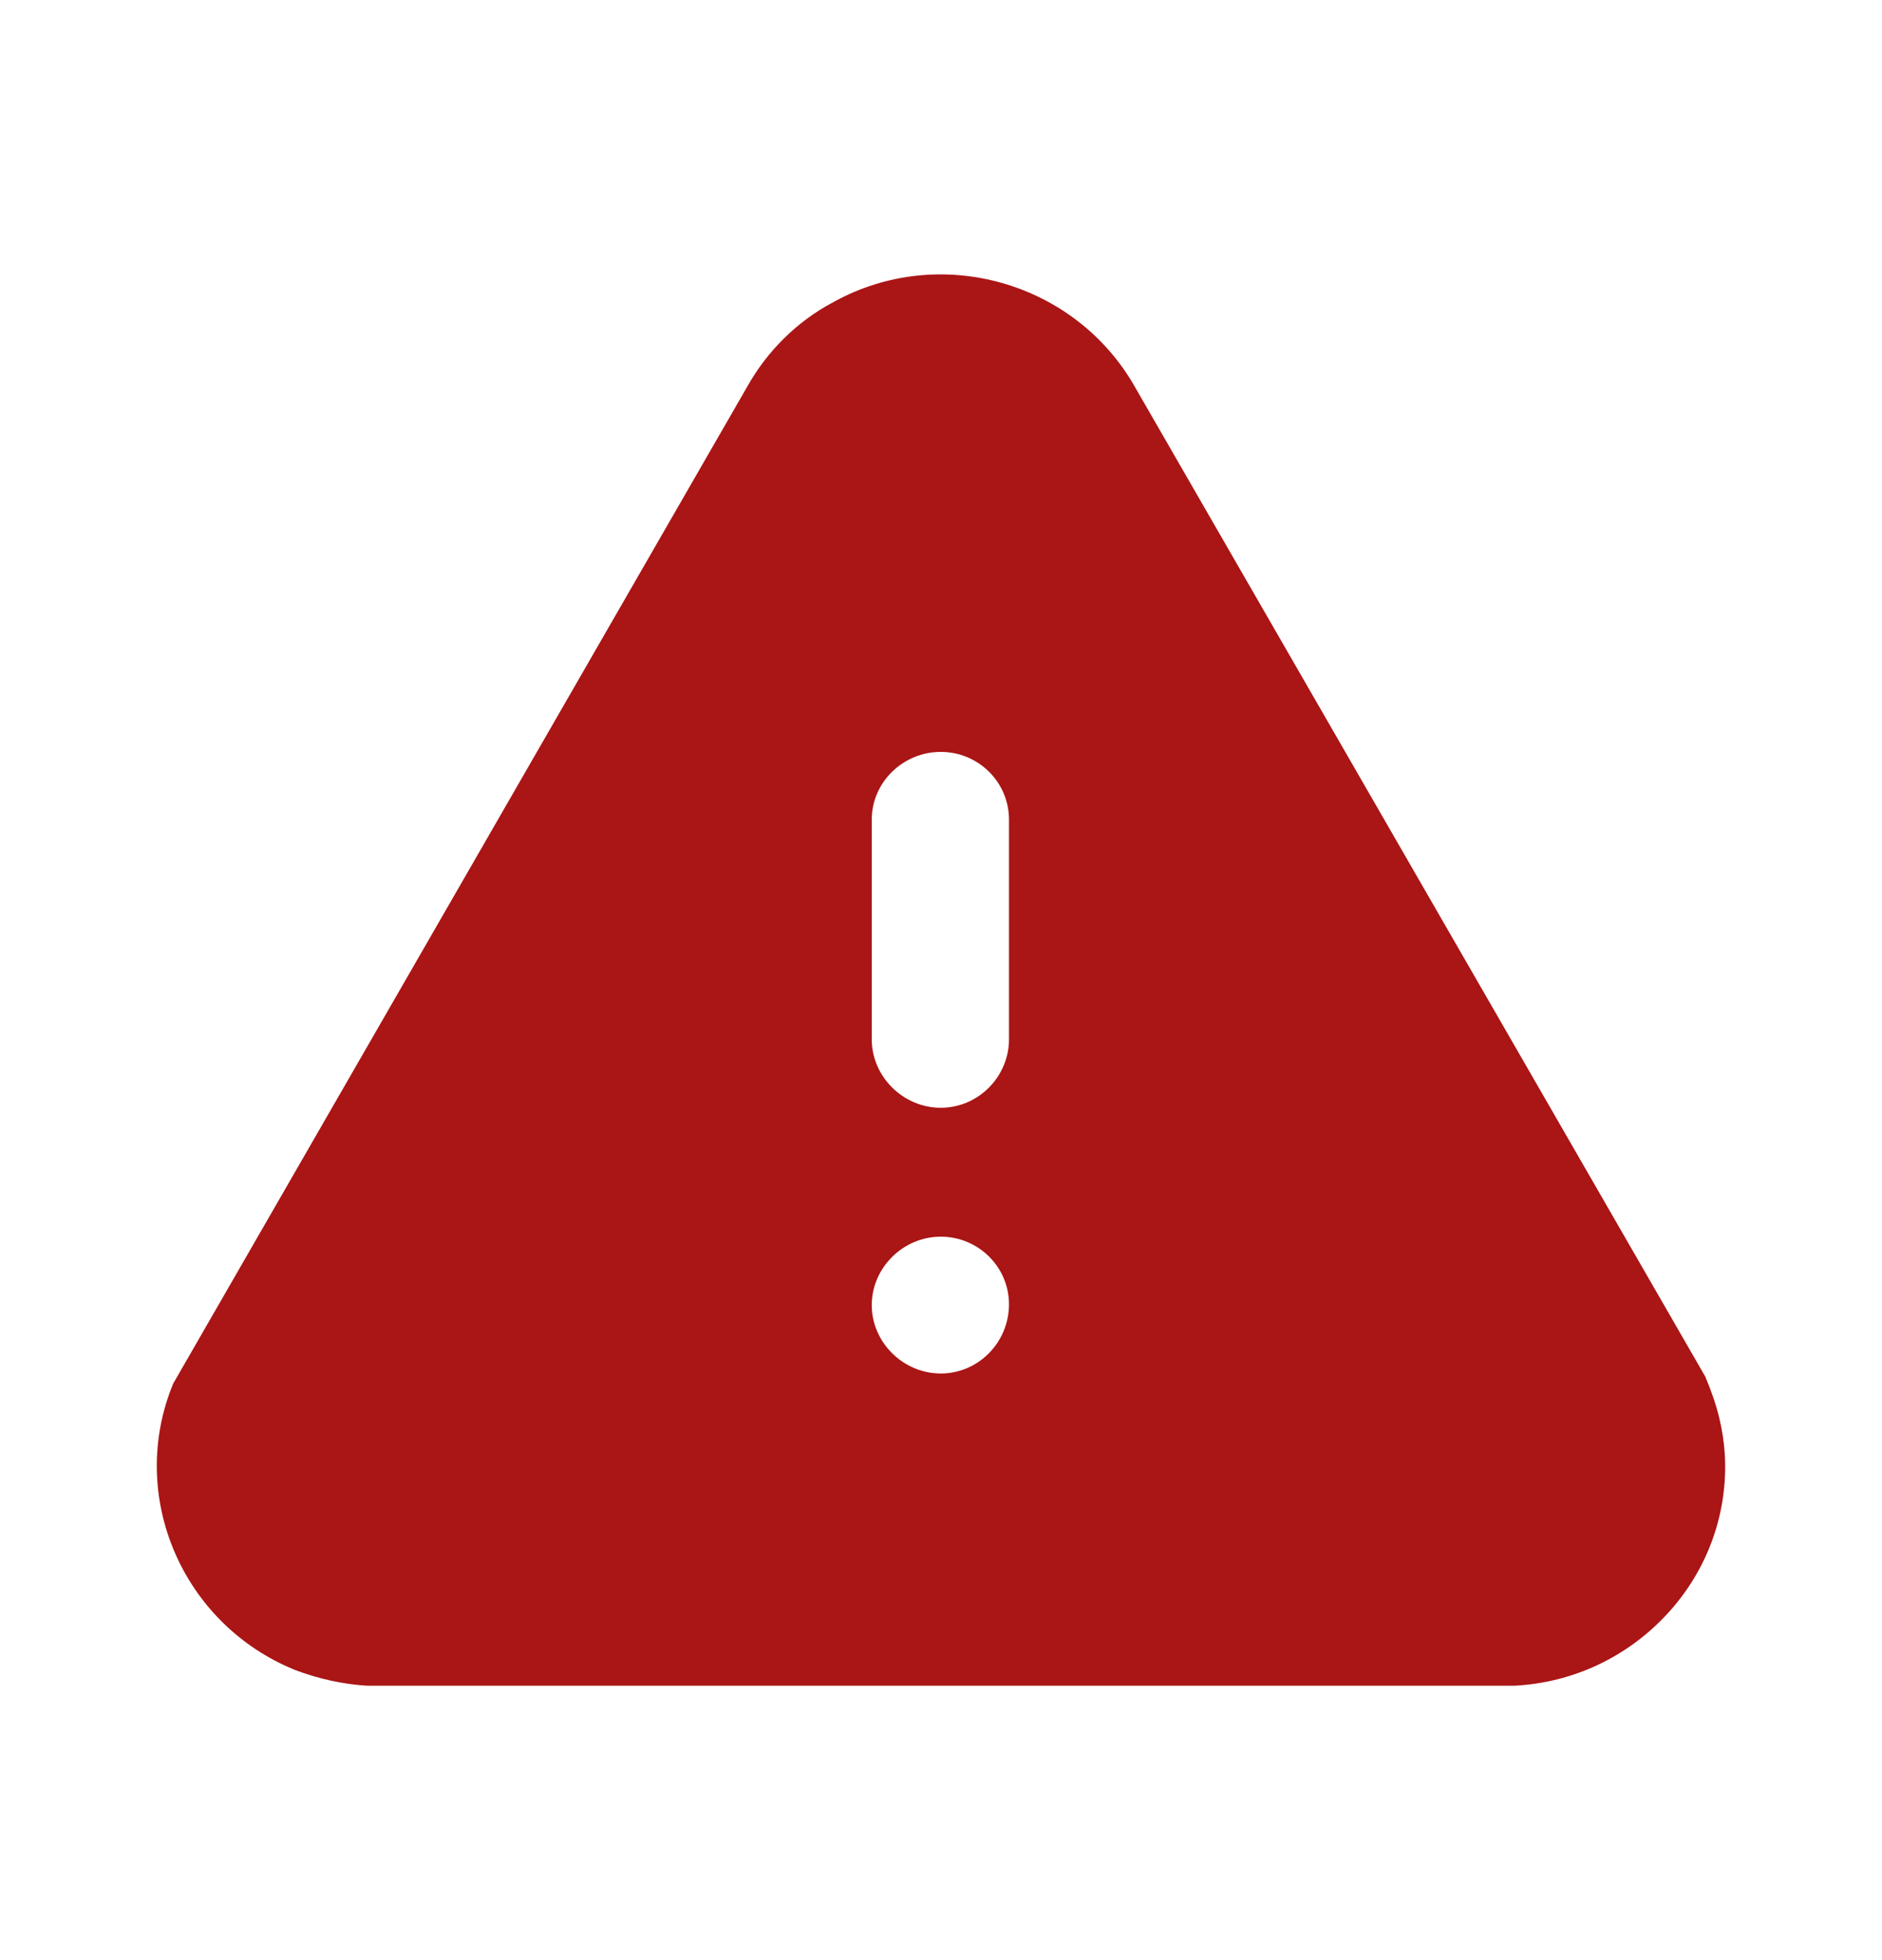 <svg width="24" height="25" viewBox="0 0 24 25" fill="none" xmlns="http://www.w3.org/2000/svg">
<path fill-rule="evenodd" clip-rule="evenodd" d="M14.477 4.942L21.746 17.557C21.906 17.934 21.976 18.24 21.996 18.558C22.036 19.301 21.776 20.024 21.266 20.579C20.756 21.133 20.066 21.46 19.316 21.5H4.679C4.369 21.481 4.059 21.411 3.769 21.302C2.319 20.717 1.619 19.072 2.209 17.646L9.528 4.933C9.778 4.486 10.158 4.101 10.628 3.853C11.988 3.099 13.717 3.594 14.477 4.942ZM12.867 13.256C12.867 13.731 12.477 14.129 11.997 14.129C11.517 14.129 11.117 13.731 11.117 13.256V10.453C11.117 9.976 11.517 9.59 11.997 9.59C12.477 9.59 12.867 9.976 12.867 10.453V13.256ZM11.997 17.518C11.517 17.518 11.117 17.12 11.117 16.646C11.117 16.169 11.517 15.773 11.997 15.773C12.477 15.773 12.867 16.16 12.867 16.635C12.867 17.12 12.477 17.518 11.997 17.518Z" fill="#AA1515"/>
</svg>
